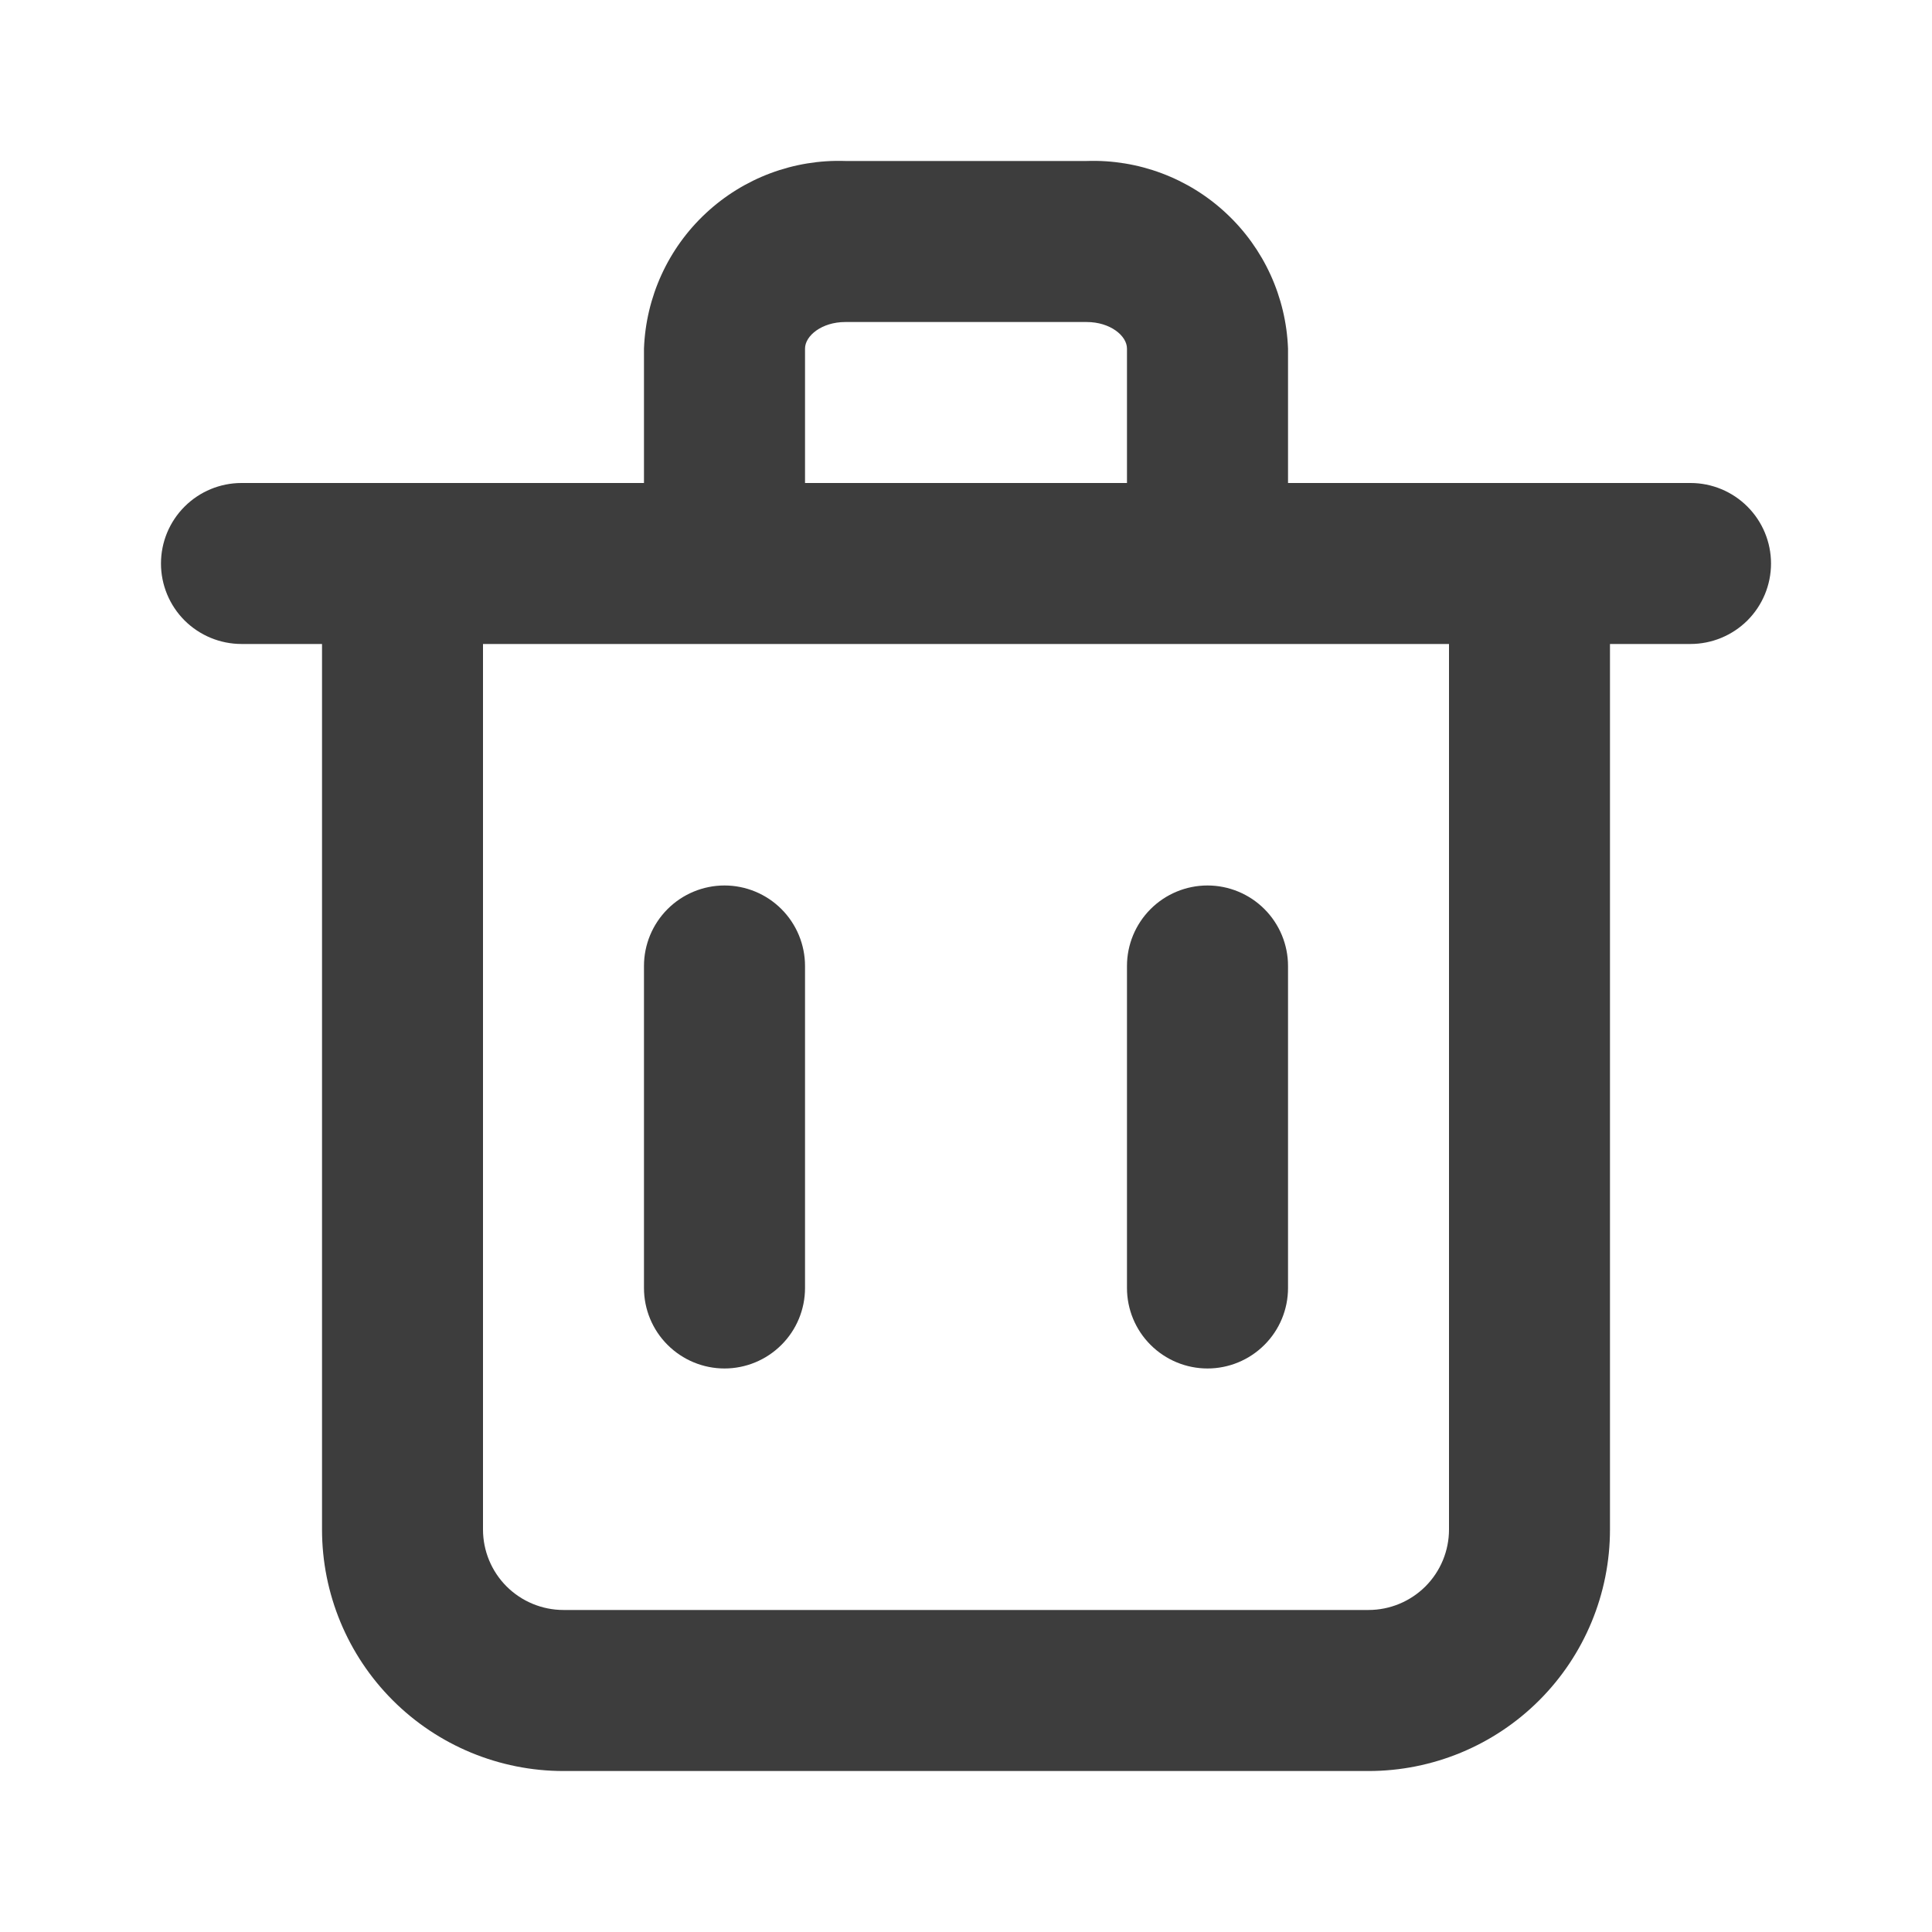 <svg width="28" height="28" viewBox="0 0 28 28" fill="none" xmlns="http://www.w3.org/2000/svg">
<g id="Layer 2">
<g id="trash-2">
<path id="Vector" d="M24.5 7H18.667V5.052C18.639 4.305 18.317 3.599 17.77 3.09C17.224 2.58 16.497 2.308 15.75 2.333H12.25C11.503 2.308 10.777 2.58 10.23 3.09C9.683 3.599 9.361 4.305 9.333 5.052V7H3.5C3.191 7 2.894 7.123 2.675 7.342C2.456 7.561 2.333 7.857 2.333 8.167C2.333 8.476 2.456 8.773 2.675 8.992C2.894 9.21 3.191 9.333 3.5 9.333H4.667V22.167C4.667 23.095 5.035 23.985 5.692 24.642C6.348 25.298 7.238 25.667 8.167 25.667H19.833C20.762 25.667 21.652 25.298 22.308 24.642C22.965 23.985 23.333 23.095 23.333 22.167V9.333H24.5C24.809 9.333 25.106 9.21 25.325 8.992C25.544 8.773 25.667 8.476 25.667 8.167C25.667 7.857 25.544 7.561 25.325 7.342C25.106 7.123 24.809 7 24.5 7ZM11.667 5.052C11.667 4.865 11.912 4.667 12.25 4.667H15.75C16.088 4.667 16.333 4.865 16.333 5.052V7H11.667V5.052ZM21 22.167C21 22.476 20.877 22.773 20.658 22.992C20.439 23.21 20.143 23.333 19.833 23.333H8.167C7.857 23.333 7.561 23.21 7.342 22.992C7.123 22.773 7 22.476 7 22.167V9.333H21V22.167Z" fill="#3D3D3D"/>
<path id="Vector_2" d="M10.5 19.833C10.809 19.833 11.106 19.71 11.325 19.491C11.544 19.273 11.667 18.976 11.667 18.667V14C11.667 13.691 11.544 13.394 11.325 13.175C11.106 12.956 10.809 12.833 10.5 12.833C10.191 12.833 9.894 12.956 9.675 13.175C9.456 13.394 9.333 13.691 9.333 14V18.667C9.333 18.976 9.456 19.273 9.675 19.491C9.894 19.71 10.191 19.833 10.5 19.833Z" fill="#3D3D3D"/>
<path id="Vector_3" d="M17.5 19.833C17.809 19.833 18.106 19.71 18.325 19.491C18.544 19.273 18.667 18.976 18.667 18.667V14C18.667 13.691 18.544 13.394 18.325 13.175C18.106 12.956 17.809 12.833 17.5 12.833C17.191 12.833 16.894 12.956 16.675 13.175C16.456 13.394 16.333 13.691 16.333 14V18.667C16.333 18.976 16.456 19.273 16.675 19.491C16.894 19.71 17.191 19.833 17.5 19.833Z" fill="#3D3D3D"/>
</g>
</g>
</svg>
